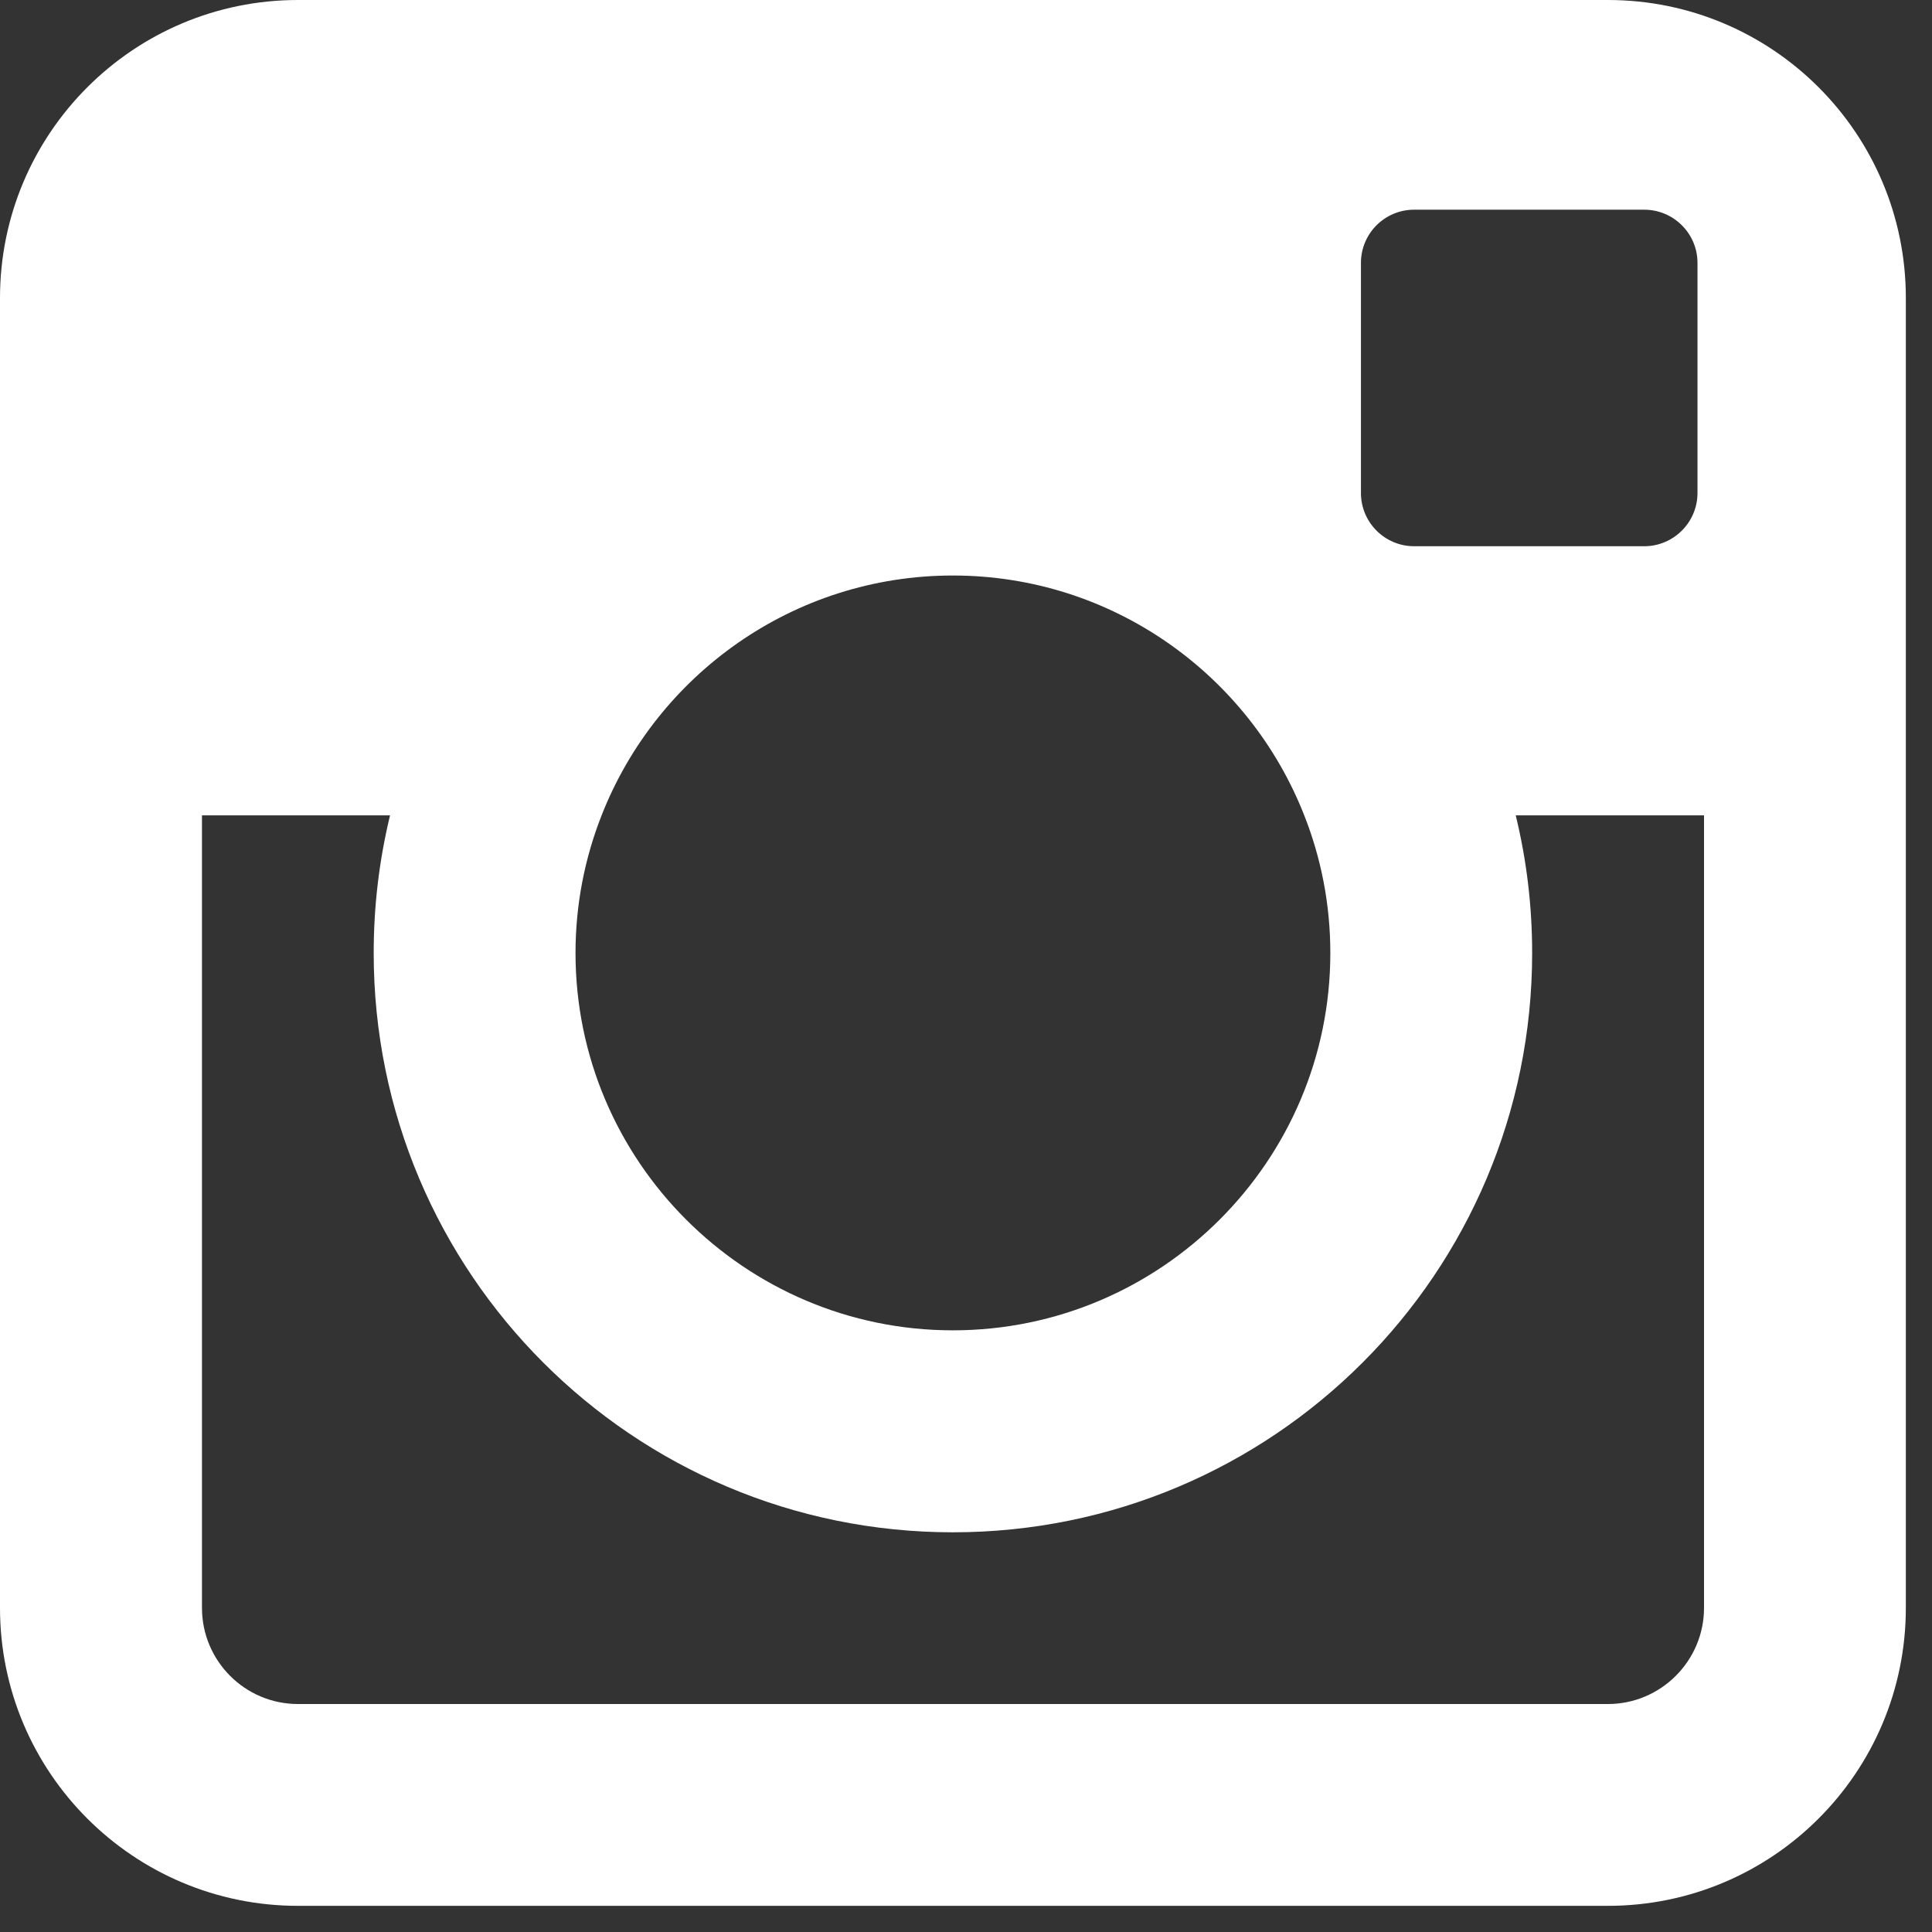 <svg role="img" aria-labelledby="instagram-title" width="26px" height="26px" viewBox="0 0 26 26" version="1.1" xmlns="http://www.w3.org/2000/svg" xmlns:xlink="http://www.w3.org/1999/xlink">
    <rect x="0" y="0" width="26" height="26" fill="#333333" stroke="none"/>
    <title id="instagram-title">Instagram logo</title>
    <g role="presentation" id="C01.04_Footer" stroke="none" stroke-width="1" fill="none" fill-rule="evenodd">
        <g id="C01.01_Footer_Desktop" transform="translate(-1065, -463)" fill="#FFFFFF">
            <g id="C01.04_Footer-[DESKTOP]" transform="translate(0, 431)">
                <g id="Social-Icons" transform="translate(938, 29)">
                    <g id="Instagram" transform="translate(127, 3)">
                        <path d="M22.932,21.638 C22.932,22.351 22.351,22.932 21.638,22.932 L4.01,22.932 C3.296,22.932 2.718,22.351 2.718,21.638 L2.718,10.973 L5.249,10.973 C5.105,11.567 5.029,12.186 5.029,12.825 C5.029,17.131 8.518,20.621 12.823,20.621 C17.131,20.621 20.619,17.131 20.619,12.825 C20.619,12.186 20.543,11.567 20.398,10.973 L22.932,10.973 L22.932,21.638 Z M8.096,10.973 C8.836,9.085 10.676,7.745 12.823,7.745 C14.972,7.745 16.812,9.085 17.552,10.973 C17.779,11.547 17.903,12.172 17.903,12.825 C17.903,15.624 15.624,17.903 12.823,17.903 C10.024,17.903 7.745,15.624 7.745,12.825 C7.745,12.172 7.87,11.547 8.096,10.973 L8.096,10.973 Z M18.315,3.537 C18.315,3.143 18.635,2.822 19.031,2.822 L22.127,2.822 C22.522,2.822 22.844,3.143 22.844,3.537 L22.844,6.635 C22.844,7.029 22.522,7.351 22.127,7.351 L19.031,7.351 C18.635,7.351 18.315,7.029 18.315,6.635 L18.315,3.537 Z M21.638,0 L4.01,0 C1.796,0 0,1.796 0,4.01 L0,21.638 C0,23.852 1.796,25.648 4.01,25.648 L21.638,25.648 C23.854,25.648 25.648,23.852 25.648,21.638 L25.648,4.01 C25.648,1.796 23.854,0 21.638,0 L21.638,0 Z" id="Fill-1"></path>
                    </g>
                </g>
            </g>
        </g>
    </g>
</svg>